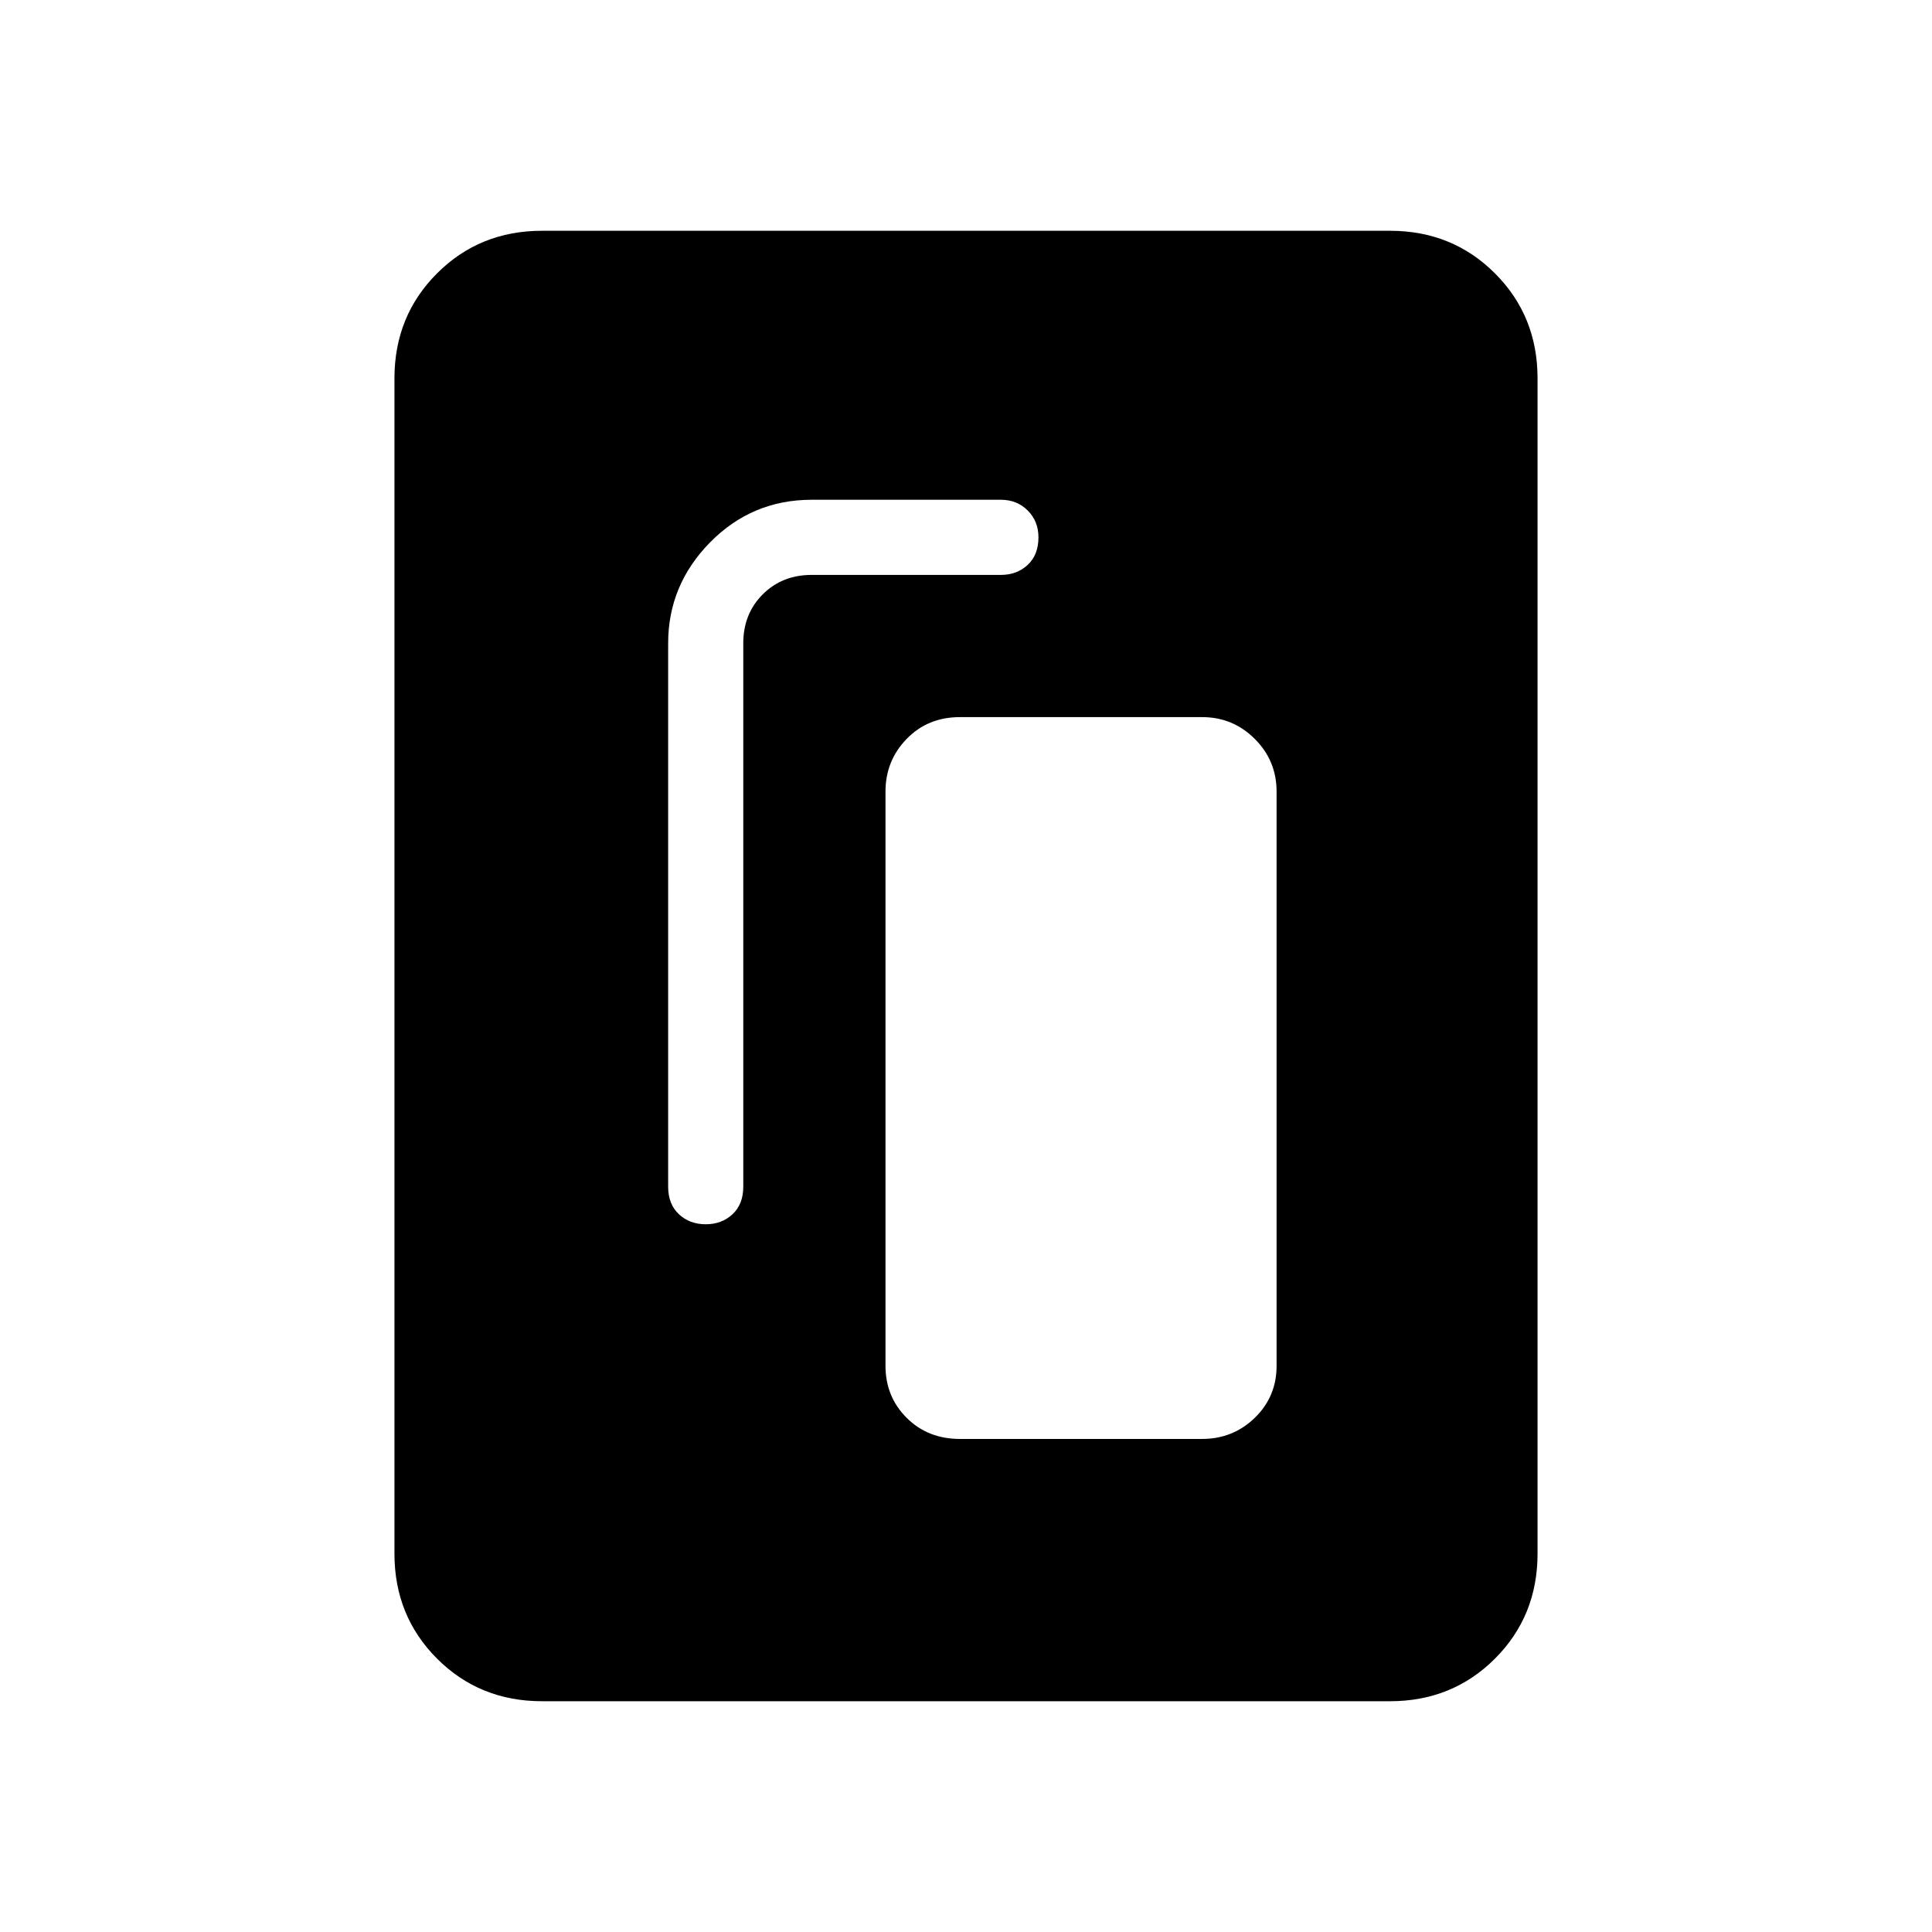 <svg xmlns="http://www.w3.org/2000/svg" height="40" viewBox="0 -960 960 960" width="40"><path d="M477-245h120.33q15.34 0 26.17-10.5 10.83-10.5 10.83-25.83v-285.34q0-15.33-10.83-26.16-10.83-10.84-26.17-10.84H477q-16 0-26.5 10.84Q440-582 440-566.67v285.34q0 15.33 10.5 25.83Q461-245 477-245ZM350.67-351.67q8 0 13.33-5t5.33-13.66v-270q0-14.67 9.67-24.34 9.67-9.66 24.33-9.66h94q8 0 13.34-5 5.33-5 5.33-13.67 0-8-5.33-13.33-5.34-5.34-13.34-5.34h-94q-29.66 0-50.5 21.17Q332-669.33 332-640.33v270q0 8.66 5.33 13.66 5.34 5 13.34 5ZM764-188q0 31-21.17 52.17-21.16 21.16-52.16 21.16H269.33q-31 0-52.16-21.16Q196-157 196-188v-584q0-31 21.17-52.17 21.16-21.16 52.16-21.16h421.34q31 0 52.16 21.16Q764-803 764-772v584Z"/></svg>